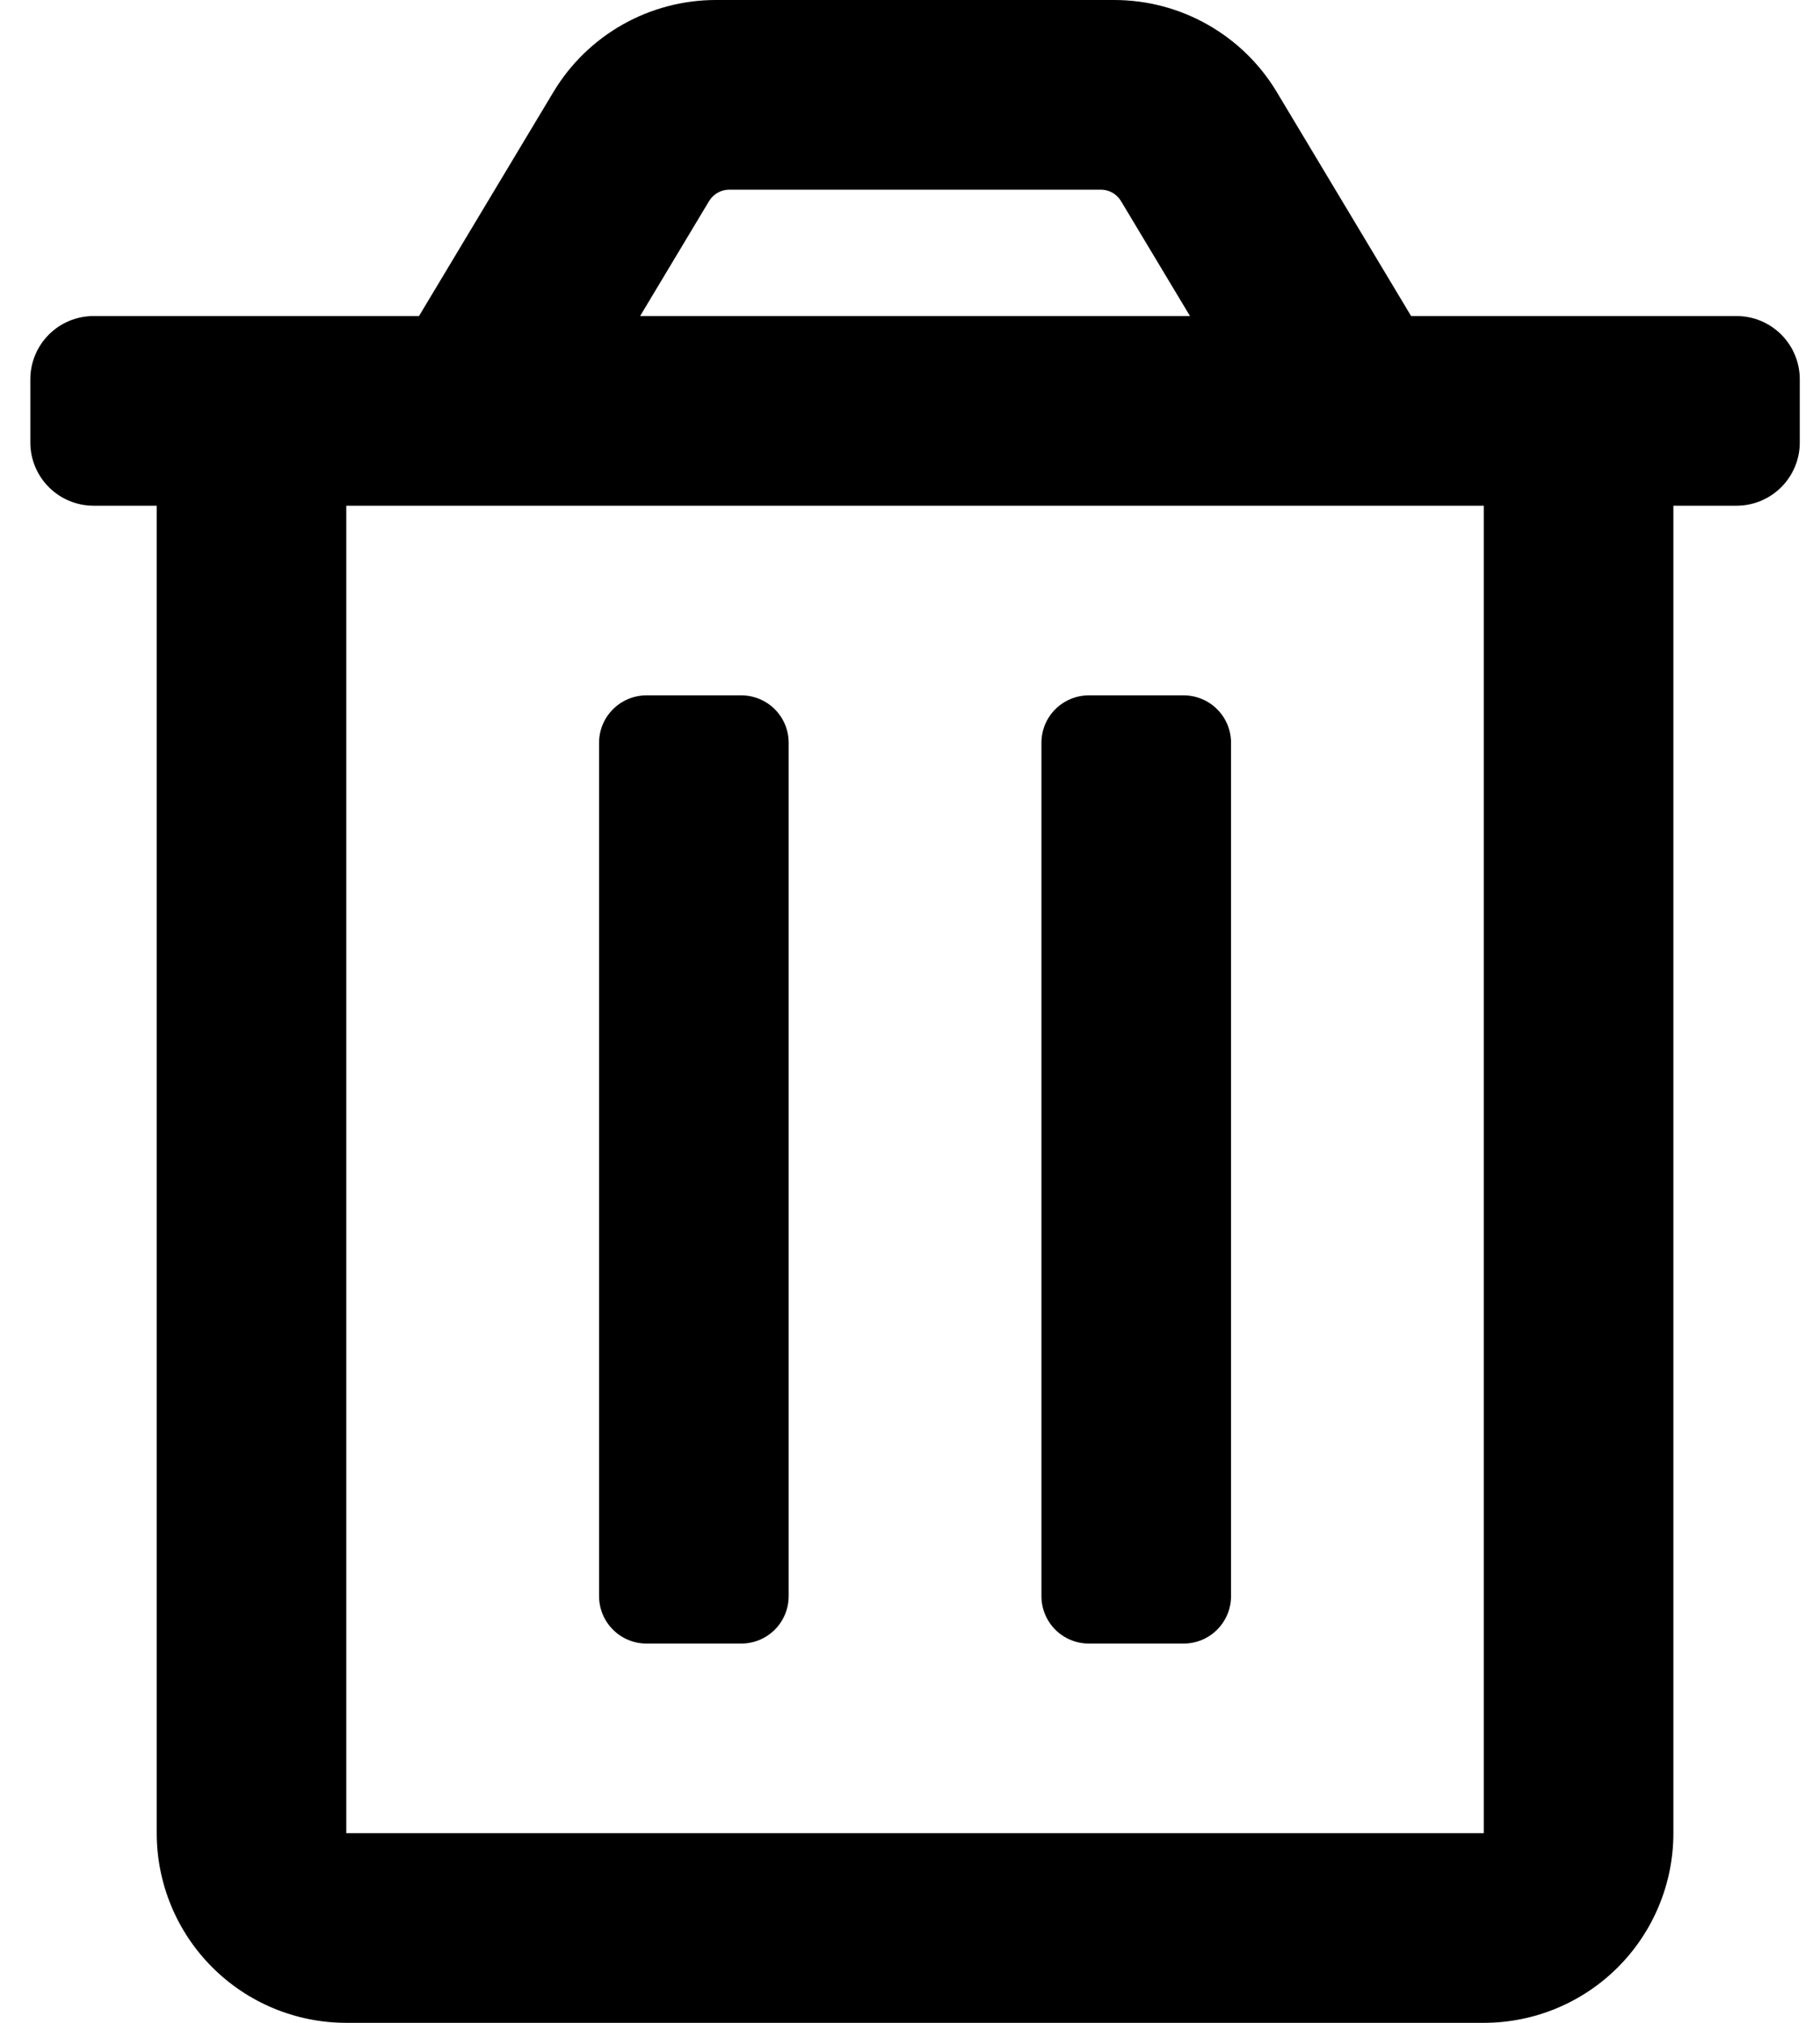 <svg width="45" height="50" viewBox="0 0 45 50" fill="none" xmlns="http://www.w3.org/2000/svg">
<g clip-path="url(#clip0)">
<path d="M26.922 40.625H29.266C29.576 40.625 29.875 40.502 30.094 40.282C30.314 40.062 30.438 39.764 30.438 39.453V18.359C30.438 18.049 30.314 17.75 30.094 17.531C29.875 17.311 29.576 17.188 29.266 17.188H26.922C26.611 17.188 26.313 17.311 26.093 17.531C25.873 17.75 25.75 18.049 25.75 18.359V39.453C25.75 39.764 25.873 40.062 26.093 40.282C26.313 40.502 26.611 40.625 26.922 40.625ZM42.938 7.812H34.89L31.569 2.275C31.153 1.581 30.563 1.007 29.858 0.608C29.154 0.209 28.358 -0 27.548 5.31685e-07H17.702C16.893 -4.77314e-05 16.097 0.21 15.393 0.608C14.688 1.007 14.099 1.581 13.683 2.275L10.36 7.812H2.312C1.898 7.812 1.501 7.977 1.208 8.27C0.915 8.563 0.75 8.961 0.75 9.375L0.75 10.938C0.75 11.352 0.915 11.749 1.208 12.042C1.501 12.335 1.898 12.5 2.312 12.5H3.875V45.312C3.875 46.556 4.369 47.748 5.248 48.627C6.127 49.506 7.319 50 8.562 50H36.688C37.931 50 39.123 49.506 40.002 48.627C40.881 47.748 41.375 46.556 41.375 45.312V12.5H42.938C43.352 12.5 43.749 12.335 44.042 12.042C44.335 11.749 44.5 11.352 44.5 10.938V9.375C44.5 8.961 44.335 8.563 44.042 8.27C43.749 7.977 43.352 7.812 42.938 7.812ZM17.531 4.972C17.584 4.885 17.657 4.813 17.746 4.763C17.834 4.713 17.934 4.687 18.035 4.688H27.215C27.316 4.687 27.416 4.713 27.504 4.763C27.592 4.813 27.666 4.885 27.718 4.972L29.423 7.812H15.827L17.531 4.972ZM36.688 45.312H8.562V12.5H36.688V45.312ZM15.984 40.625H18.328C18.639 40.625 18.937 40.502 19.157 40.282C19.377 40.062 19.5 39.764 19.5 39.453V18.359C19.5 18.049 19.377 17.75 19.157 17.531C18.937 17.311 18.639 17.188 18.328 17.188H15.984C15.674 17.188 15.376 17.311 15.156 17.531C14.936 17.75 14.812 18.049 14.812 18.359V39.453C14.812 39.764 14.936 40.062 15.156 40.282C15.376 40.502 15.674 40.625 15.984 40.625Z" fill="black"/>
</g>
<defs>
<clipPath id="clip0">
<rect width="43.75" height="50" fill="white" transform="translate(0.75)"/>
</clipPath>
</defs>
</svg>
